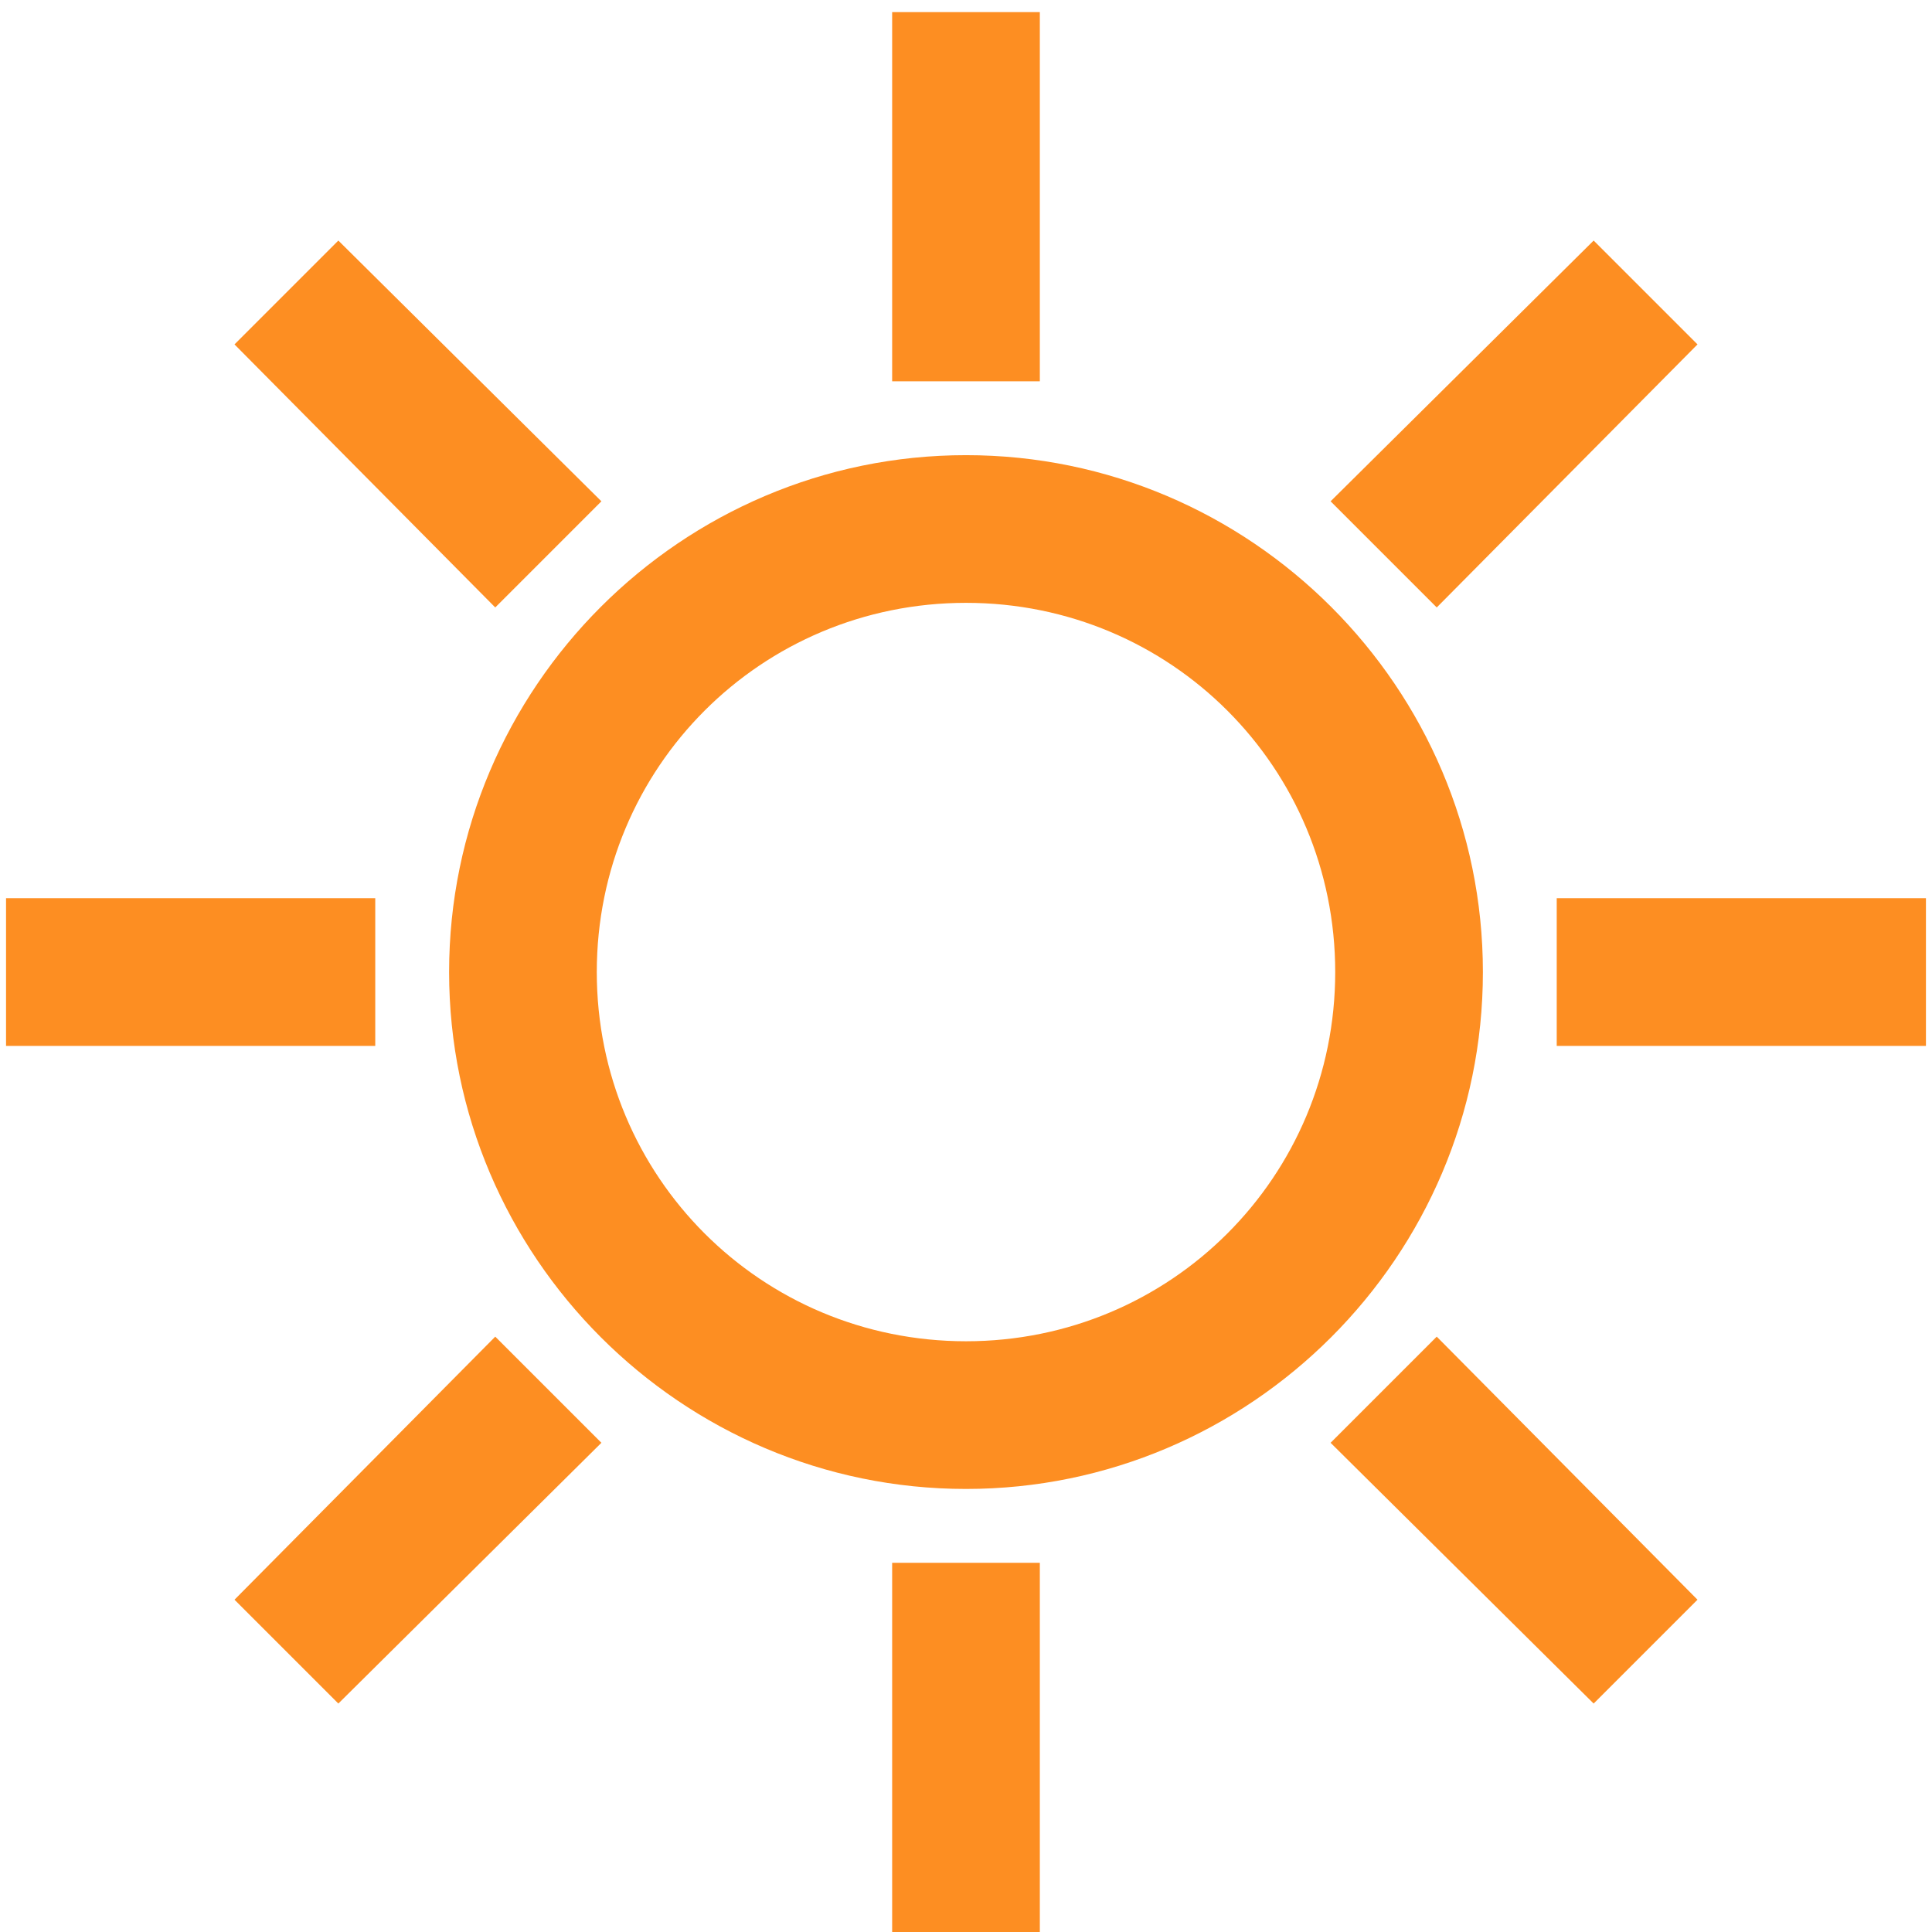 <?xml version="1.0" encoding="utf-8"?>
<!-- Generator: Adobe Illustrator 16.0.0, SVG Export Plug-In . SVG Version: 6.00 Build 0)  -->
<!DOCTYPE svg PUBLIC "-//W3C//DTD SVG 1.1//EN" "http://www.w3.org/Graphics/SVG/1.1/DTD/svg11.dtd">
<svg version="1.1" id="Sun" xmlns="http://www.w3.org/2000/svg" xmlns:xlink="http://www.w3.org/1999/xlink" x="0px" y="0px"
	 width="200px" height="200px" viewBox="764 1196 200 200" enable-background="new 764 1196 200 200" xml:space="preserve">
<path fill="#FD8E22" d="M856.355,1197.253v38.221h15.288v-38.221H856.355z M799.025,1220.902l-10.75,10.75l26.993,27.232
	l10.988-10.989L799.025,1220.902z M928.975,1220.902l-27.232,26.993l10.988,10.989l26.994-27.232L928.975,1220.902z M864,1243.118
	c-29.462,0-53.509,24.047-53.509,53.509c0,29.461,24.047,53.508,53.509,53.508c29.461,0,53.509-24.047,53.509-53.508
	C917.509,1267.165,893.461,1243.118,864,1243.118z M864,1258.406c21.199,0,38.221,17.021,38.221,38.221
	c0,21.199-17.021,38.22-38.221,38.22s-38.221-17.021-38.221-38.22C825.779,1275.427,842.801,1258.406,864,1258.406z
	 M764.626,1288.982v15.288h38.22v-15.288H764.626z M925.152,1288.982v15.288h38.221v-15.288H925.152z M815.269,1334.369
	l-26.993,27.232l10.75,10.75l27.232-26.994L815.269,1334.369z M912.73,1334.369l-10.988,10.988l27.232,26.994l10.75-10.75
	L912.73,1334.369z M856.355,1357.779V1396h15.288v-38.221H856.355z"/>
</svg>
